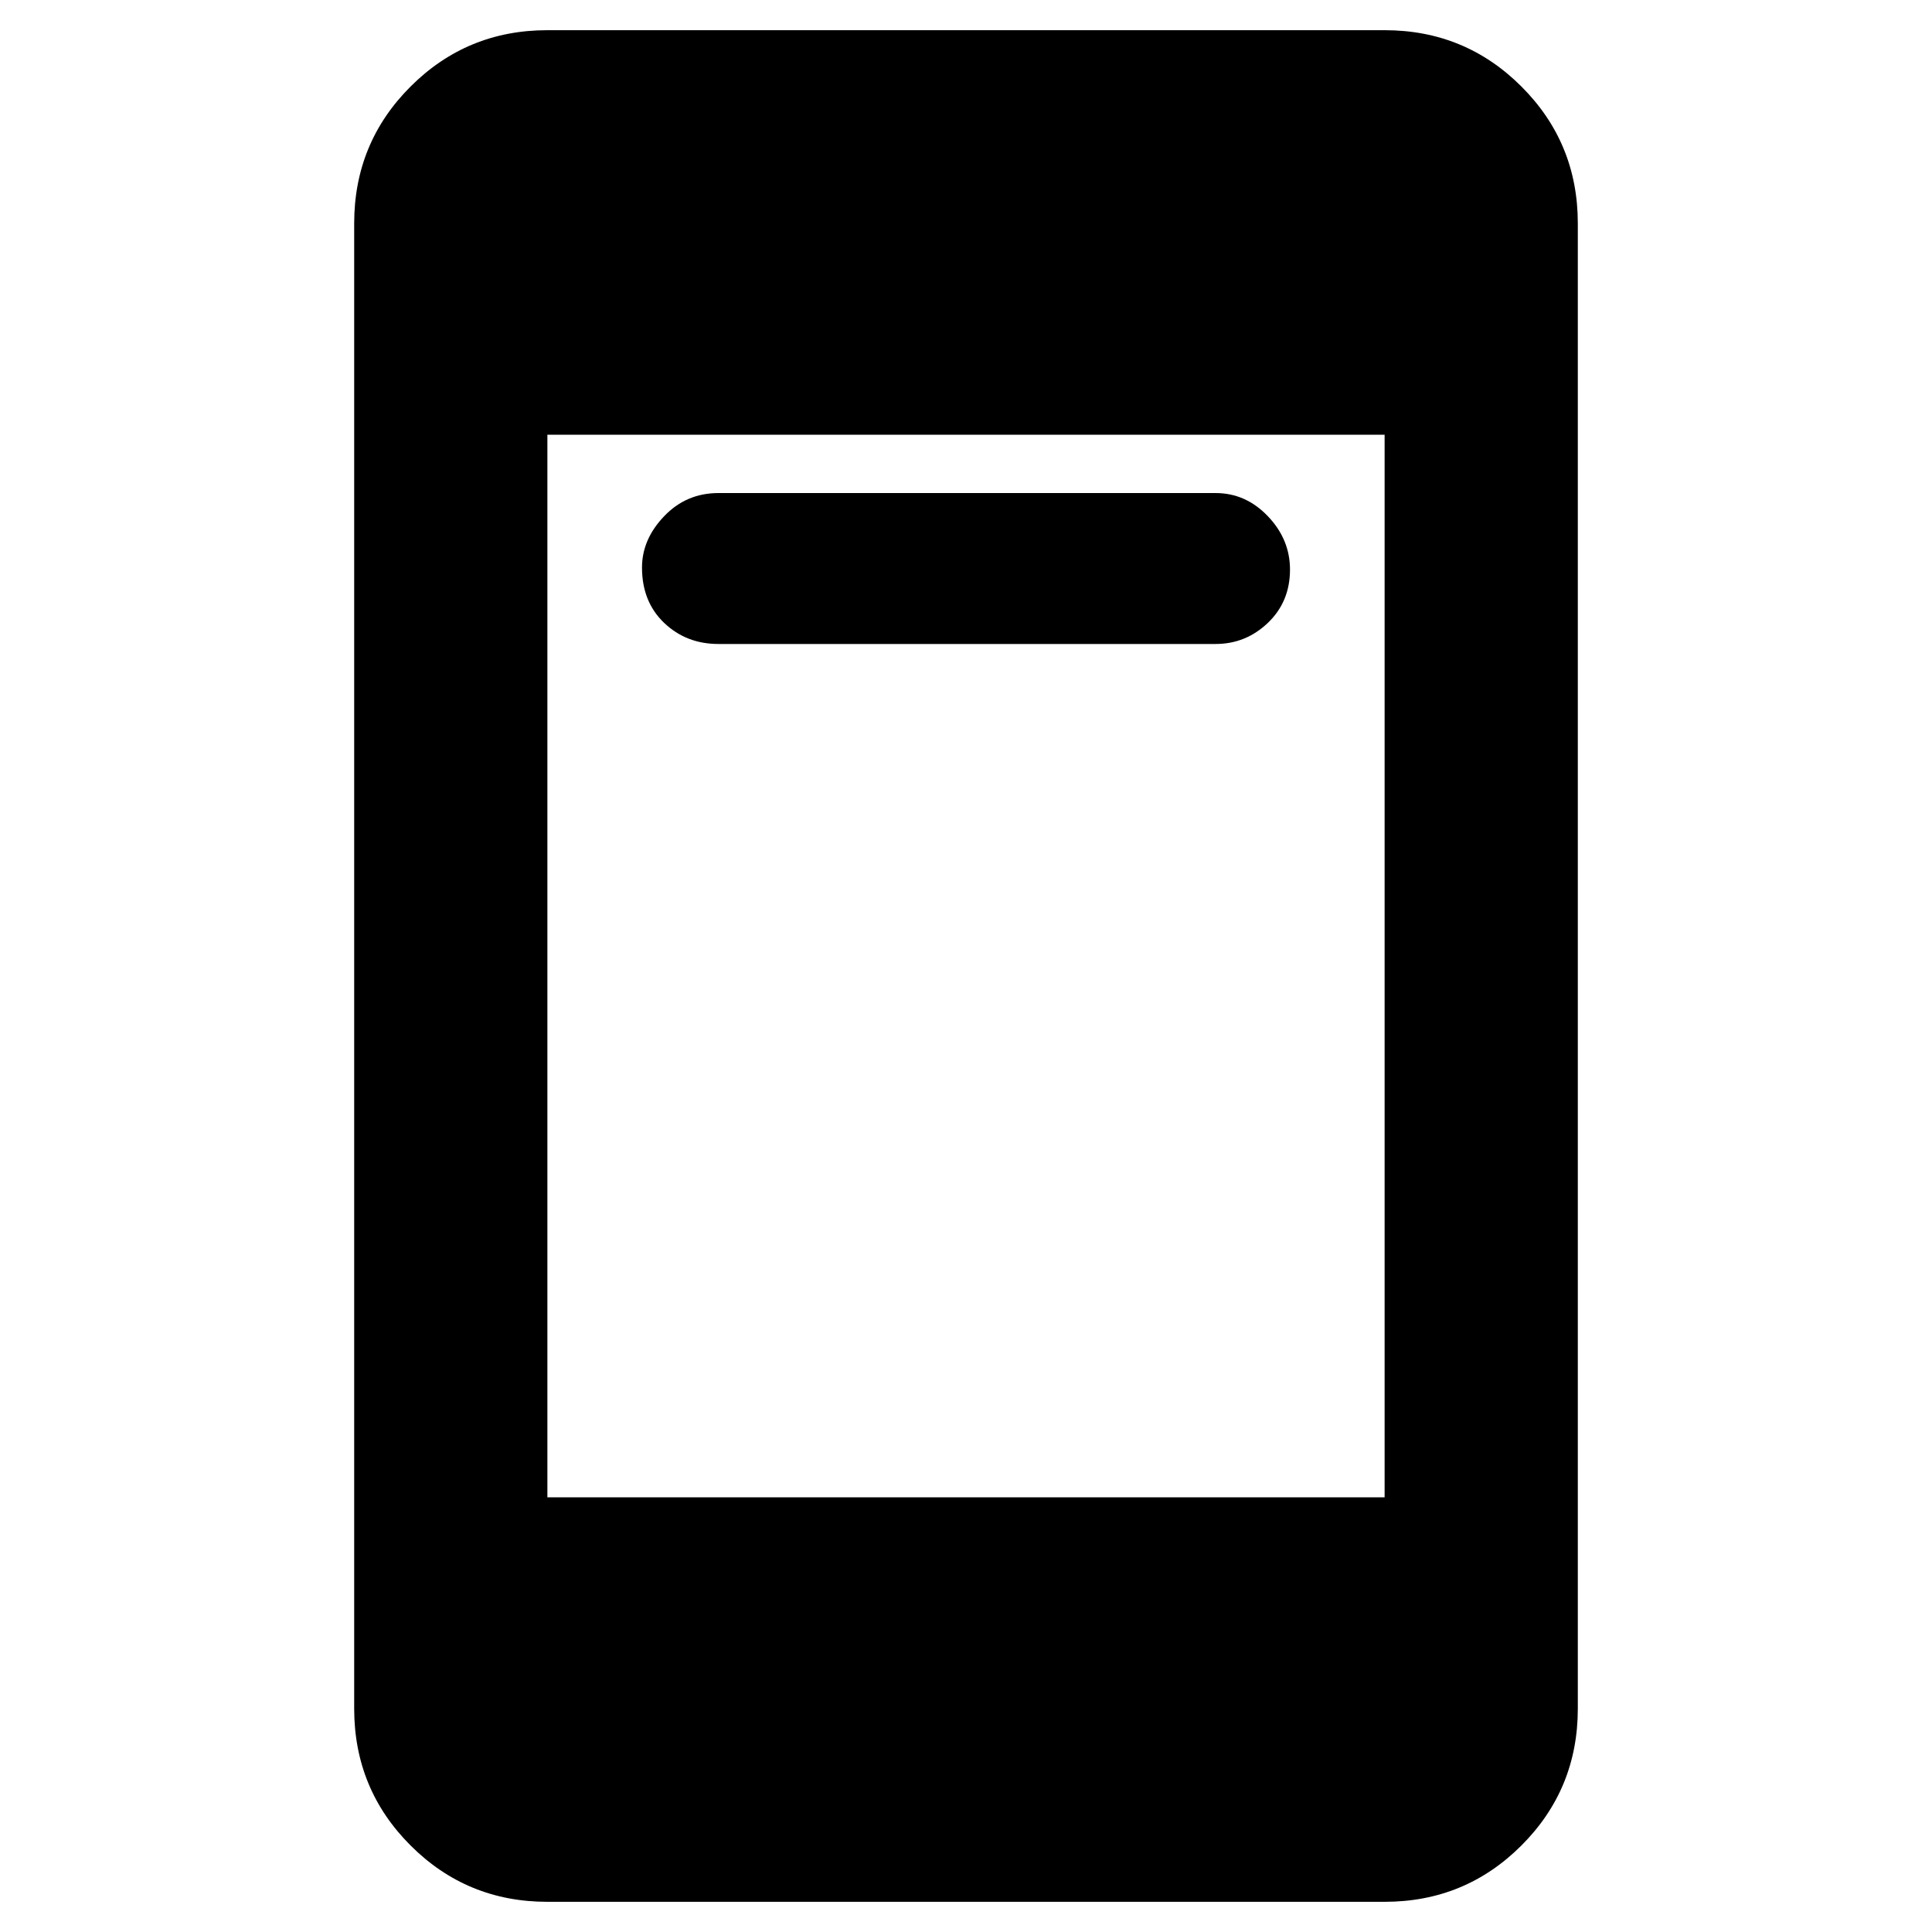 <svg xmlns="http://www.w3.org/2000/svg" height="40" width="40"><path d="M14.875 13.333q-.667 0-1.125-.437-.458-.438-.458-1.146 0-.583.458-1.062.458-.48 1.125-.48h10.292q.625 0 1.083.48.458.479.458 1.104 0 .666-.458 1.104-.458.437-1.083.437Zm-3.542 26.042q-1.666 0-2.833-1.167-1.167-1.166-1.167-2.833V4.625q0-1.667 1.167-2.833Q9.667.625 11.333.625h17.334q1.666 0 2.833 1.167 1.167 1.166 1.167 2.833v30.75q0 1.667-1.167 2.833-1.167 1.167-2.833 1.167Zm0-8.375h17.334V9H11.333Z"/></svg>
